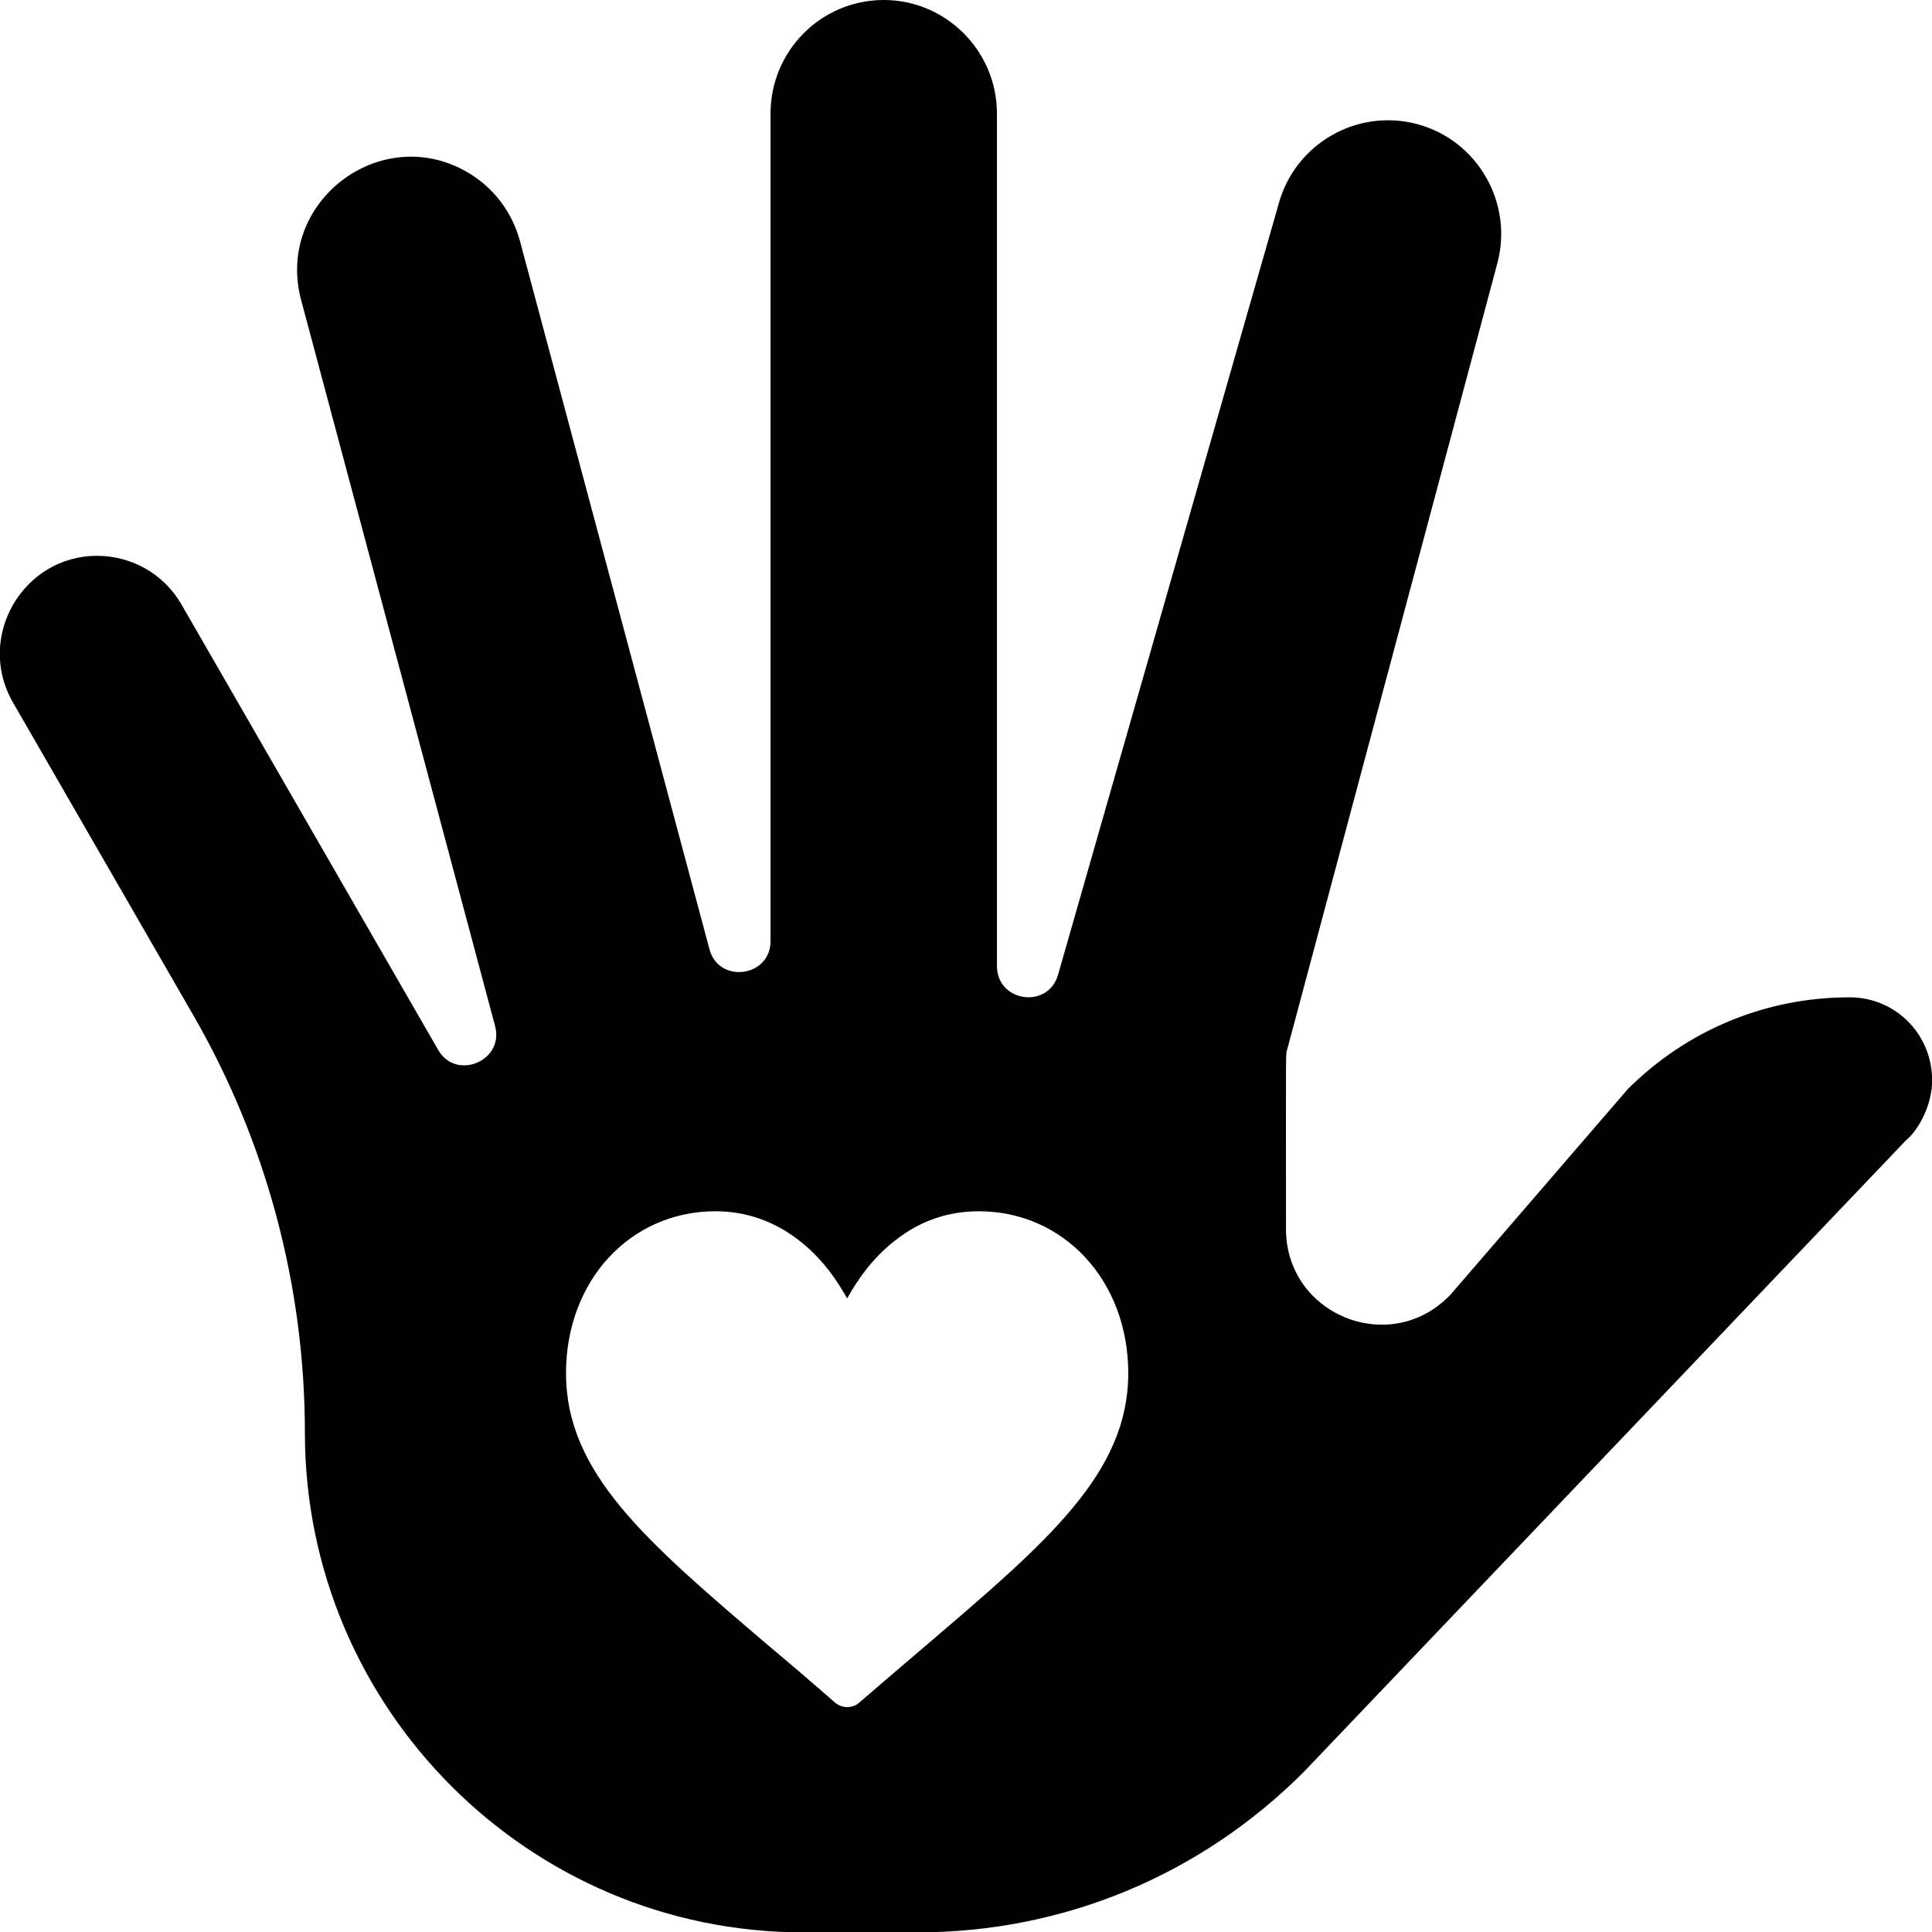 <?xml version="1.0" encoding="utf-8"?>
<!-- Generator: Adobe Illustrator 23.0.6, SVG Export Plug-In . SVG Version: 6.00 Build 0)  -->
<svg version="1.1" id="Layer_1" xmlns="http://www.w3.org/2000/svg" xmlns:xlink="http://www.w3.org/1999/xlink" x="0px" y="0px"
	 viewBox="0 0 512 512" style="enable-background:new 0 0 512 512;" xml:space="preserve">
<path d="M490.2,264.3L490.2,264.3c-22.2,0-43,8.6-58.8,24.3c-50.5,58.5-47.1,54.7-47.5,55c-15.9,15.9-43.1,4.7-43.1-17.9
	c0-49.6-0.1-45.9,0.3-47.5l55.7-208.4c4.3-16-5.2-32.6-21.2-36.9c-16.1-4.3-32.5,5.3-36.8,21.3c0,0.1,1.2-4.2-58.4,204.1
	c-2.6,9.2-16.2,7.3-16.2-2.3V30.1c0-16.6-13.5-30.1-30-30.1c-16.6,0-30,13.5-30,30.1v219.3c0,9.6-13.8,11.4-16.2,2.1L137.8,63.9
	c-2.1-7.8-7.1-14.3-14-18.3c-23-13.3-50.9,8-44,33.9l51.4,192.4c2.5,9.3-10.4,14.6-15.1,6.3l-68-118c-4.8-8.3-13.4-12.9-22.4-12.9
	c-19.6,0-32.2,21.5-22.3,38.8l47.8,82.9c19.4,33.6,29.6,71.9,29.6,110.7c0,73,59.3,132.4,132.1,132.4h30.2
	c38.7,0,75-15.1,102.4-42.5l159.6-167.4c2.9-2.3,6.6-8.5,6.9-14.9C512.6,274.7,502.7,264.3,490.2,264.3z M245.7,435.8
	c-5.5,4.7-11.6,9.9-18.1,15.5c-0.8,0.7-1.9,1.1-3.1,1.1c-1.1,0-2.2-0.4-3.1-1.1c-6.4-5.6-12.6-10.9-18.1-15.5
	c-32.1-27.4-53.3-45.4-53.3-71.9c0-24.5,17-42.9,39.6-42.9c8.1,0,15.5,2.6,22,7.6c6.3,4.8,10.4,11,12.9,15.5
	c2.5-4.5,6.6-10.7,12.9-15.5c6.5-5.1,13.9-7.6,22-7.6c22.5,0,39.6,18.4,39.6,42.9C299,390.3,277.8,408.4,245.7,435.8z"/>
</svg>
